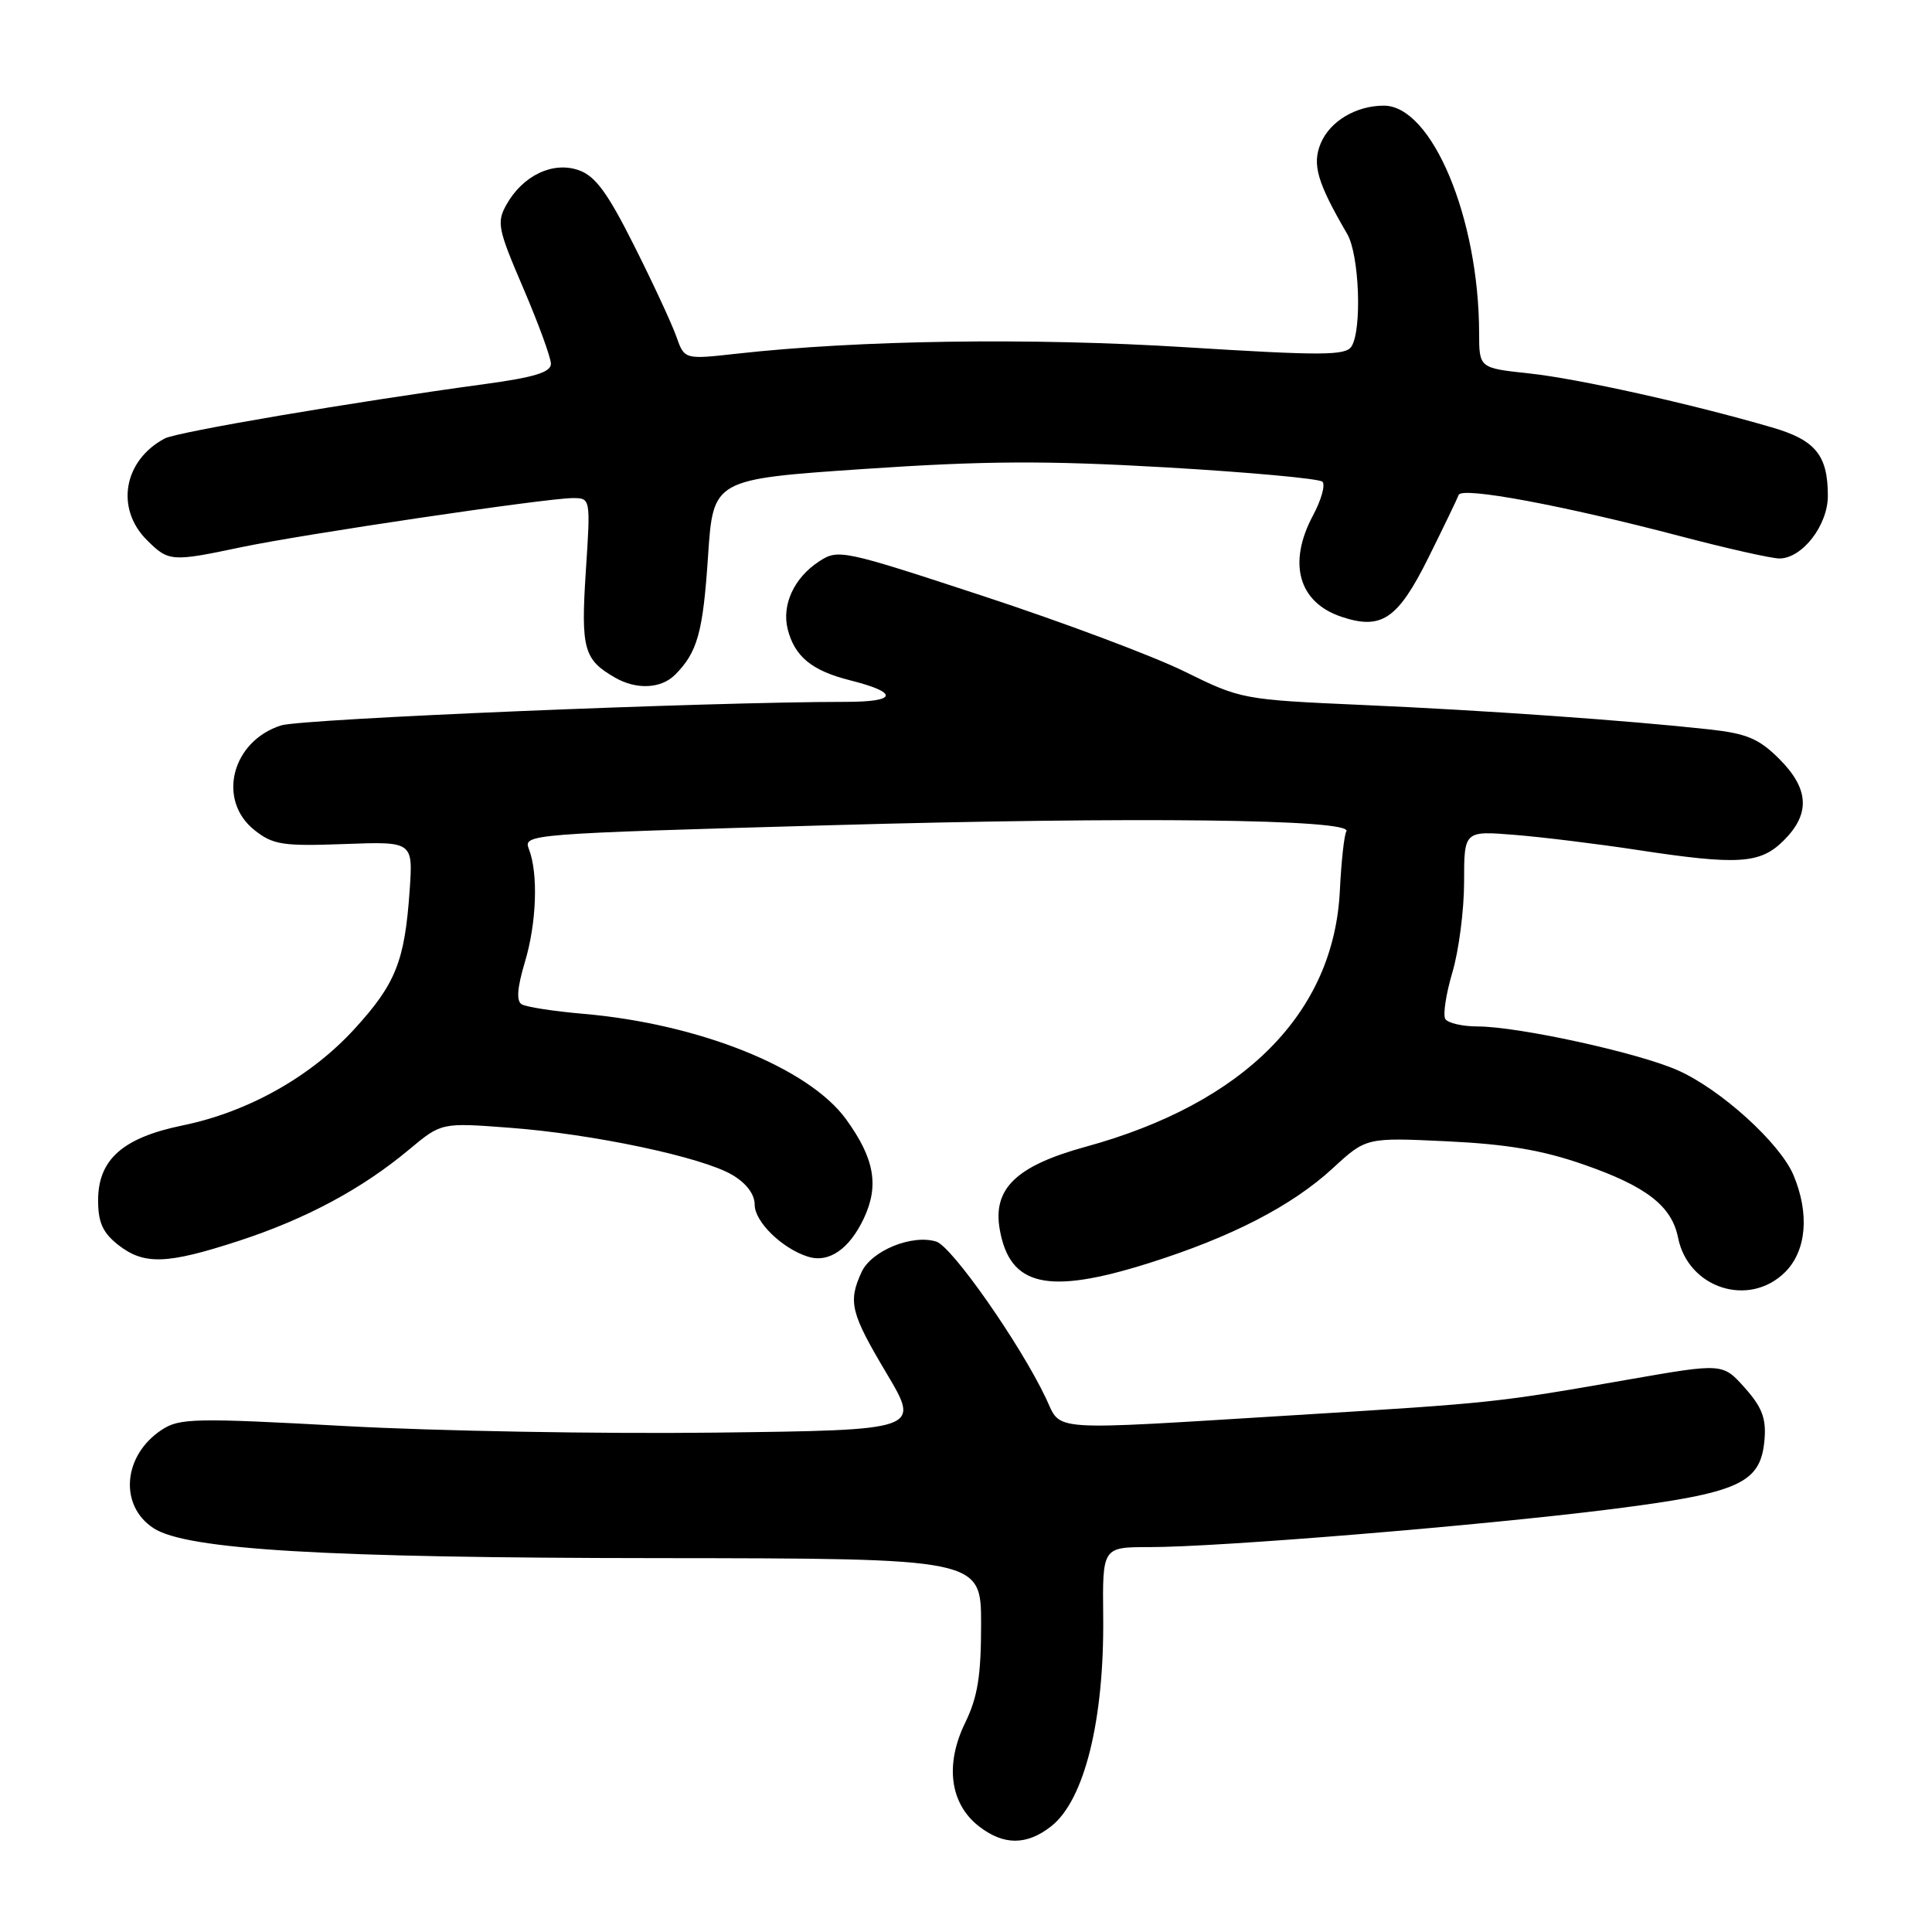 <?xml version="1.0" encoding="UTF-8" standalone="no"?>
<!DOCTYPE svg PUBLIC "-//W3C//DTD SVG 1.1//EN" "http://www.w3.org/Graphics/SVG/1.1/DTD/svg11.dtd" >
<svg xmlns="http://www.w3.org/2000/svg" xmlns:xlink="http://www.w3.org/1999/xlink" version="1.1" viewBox="0 0 256 256">
 <g >
 <path fill="currentColor"
d=" M 139.29 241.99 C 143.69 238.53 146.32 227.93 146.18 214.25 C 146.08 205.00 146.08 205.00 152.29 205.00 C 161.47 205.01 196.32 202.14 213.45 199.98 C 230.57 197.81 233.31 196.57 233.81 190.73 C 234.04 187.94 233.47 186.44 231.19 183.89 C 228.27 180.62 228.27 180.62 215.88 182.78 C 198.29 185.86 198.03 185.89 171.50 187.52 C 138.26 189.56 140.72 189.73 138.58 185.25 C 135.14 178.02 126.15 165.18 124.07 164.52 C 120.87 163.51 115.45 165.72 114.15 168.58 C 112.35 172.52 112.72 173.99 117.49 182.00 C 121.95 189.50 121.95 189.50 94.72 189.83 C 79.75 190.01 57.71 189.62 45.75 188.96 C 25.88 187.87 23.79 187.91 21.46 189.44 C 16.30 192.81 15.73 199.47 20.34 202.49 C 24.69 205.34 43.06 206.43 87.25 206.46 C 130.00 206.50 130.00 206.50 130.00 215.22 C 130.00 222.09 129.55 224.88 127.86 228.34 C 125.20 233.83 125.88 238.98 129.67 241.96 C 132.96 244.54 136.03 244.55 139.29 241.99 Z  M 236.55 168.55 C 239.37 165.72 239.79 160.82 237.65 155.72 C 235.86 151.46 227.98 144.32 222.29 141.81 C 217.06 139.49 201.25 136.03 195.81 136.01 C 193.78 136.01 191.85 135.56 191.51 135.02 C 191.18 134.48 191.60 131.70 192.45 128.84 C 193.30 125.98 194.00 120.59 194.00 116.86 C 194.00 110.08 194.00 110.08 200.75 110.63 C 204.46 110.93 211.66 111.82 216.74 112.59 C 230.34 114.67 233.24 114.48 236.36 111.36 C 239.91 107.82 239.72 104.52 235.75 100.55 C 233.06 97.87 231.46 97.20 226.50 96.65 C 215.55 95.45 196.71 94.12 180.50 93.41 C 164.68 92.71 164.42 92.66 157.00 89.00 C 152.88 86.96 140.87 82.46 130.31 78.99 C 111.59 72.84 111.06 72.73 108.52 74.40 C 105.22 76.56 103.57 80.13 104.37 83.36 C 105.29 86.99 107.56 88.86 112.59 90.13 C 119.15 91.78 118.93 93.00 112.09 93.00 C 93.78 93.00 40.03 95.24 37.25 96.12 C 30.69 98.20 28.71 106.05 33.75 110.02 C 36.19 111.94 37.49 112.14 45.61 111.84 C 54.73 111.50 54.73 111.50 54.28 118.00 C 53.63 127.36 52.44 130.36 46.97 136.34 C 41.18 142.68 32.86 147.35 24.17 149.13 C 16.25 150.76 13.00 153.65 13.00 159.06 C 13.00 161.97 13.62 163.34 15.63 164.93 C 19.08 167.64 22.08 167.54 31.62 164.43 C 40.54 161.52 47.98 157.53 54.22 152.31 C 58.49 148.75 58.49 148.75 67.49 149.43 C 78.55 150.25 93.05 153.32 97.03 155.68 C 98.90 156.78 100.00 158.25 100.00 159.64 C 100.00 161.89 103.63 165.43 107.04 166.51 C 109.80 167.39 112.51 165.55 114.44 161.49 C 116.52 157.11 115.88 153.51 112.11 148.31 C 107.16 141.49 92.67 135.67 77.33 134.34 C 73.39 134.00 69.69 133.43 69.12 133.07 C 68.40 132.63 68.54 130.87 69.53 127.55 C 71.11 122.33 71.34 115.74 70.08 112.50 C 69.31 110.53 69.93 110.48 109.90 109.35 C 150.33 108.20 179.40 108.54 178.40 110.16 C 178.11 110.63 177.73 114.14 177.54 117.97 C 176.77 134.20 164.88 146.19 143.83 151.96 C 134.66 154.48 131.52 157.50 132.47 162.90 C 133.80 170.46 138.81 171.60 152.20 167.38 C 163.18 163.92 171.18 159.79 176.60 154.80 C 181.03 150.72 181.03 150.72 191.76 151.23 C 199.71 151.61 204.42 152.41 209.88 154.32 C 218.16 157.20 221.51 159.80 222.35 163.99 C 223.69 170.72 231.78 173.31 236.55 168.55 Z  M 89.44 89.42 C 92.42 86.43 93.15 83.82 93.82 73.68 C 94.50 63.50 94.50 63.50 114.50 62.14 C 130.48 61.06 138.52 61.01 154.49 61.93 C 165.49 62.57 174.82 63.42 175.23 63.83 C 175.64 64.24 175.08 66.24 173.99 68.28 C 170.60 74.61 172.05 79.81 177.73 81.72 C 183.05 83.51 185.20 82.06 189.23 73.98 C 191.27 69.87 193.10 66.08 193.28 65.58 C 193.68 64.46 207.15 66.97 222.70 71.06 C 228.86 72.68 234.74 74.00 235.78 74.00 C 238.80 74.00 242.20 69.61 242.20 65.70 C 242.20 60.31 240.56 58.30 234.75 56.62 C 223.97 53.48 209.03 50.16 202.62 49.48 C 196.00 48.77 196.00 48.77 195.99 44.13 C 195.97 28.88 189.73 14.00 183.37 14.00 C 179.67 14.00 176.22 16.07 175.00 19.00 C 173.84 21.80 174.54 24.18 178.51 31.00 C 180.12 33.75 180.49 43.68 179.08 45.91 C 178.31 47.12 175.19 47.14 157.09 46.01 C 136.63 44.73 113.82 45.06 97.59 46.87 C 90.69 47.64 90.69 47.64 89.61 44.57 C 89.01 42.88 86.50 37.46 84.01 32.52 C 80.49 25.50 78.88 23.32 76.68 22.55 C 73.26 21.35 69.28 23.25 67.11 27.11 C 65.79 29.47 65.96 30.32 69.34 38.19 C 71.35 42.88 73.00 47.39 73.00 48.21 C 73.00 49.32 70.81 50.00 64.25 50.89 C 46.89 53.25 23.46 57.23 21.83 58.10 C 16.38 61.00 15.26 67.35 19.45 71.55 C 22.34 74.43 22.70 74.46 31.95 72.51 C 40.18 70.78 72.38 66.01 75.88 66.00 C 78.26 66.00 78.26 66.00 77.62 75.75 C 76.96 85.99 77.35 87.41 81.50 89.79 C 84.33 91.42 87.59 91.26 89.44 89.42 Z "/>
</g>
</svg>